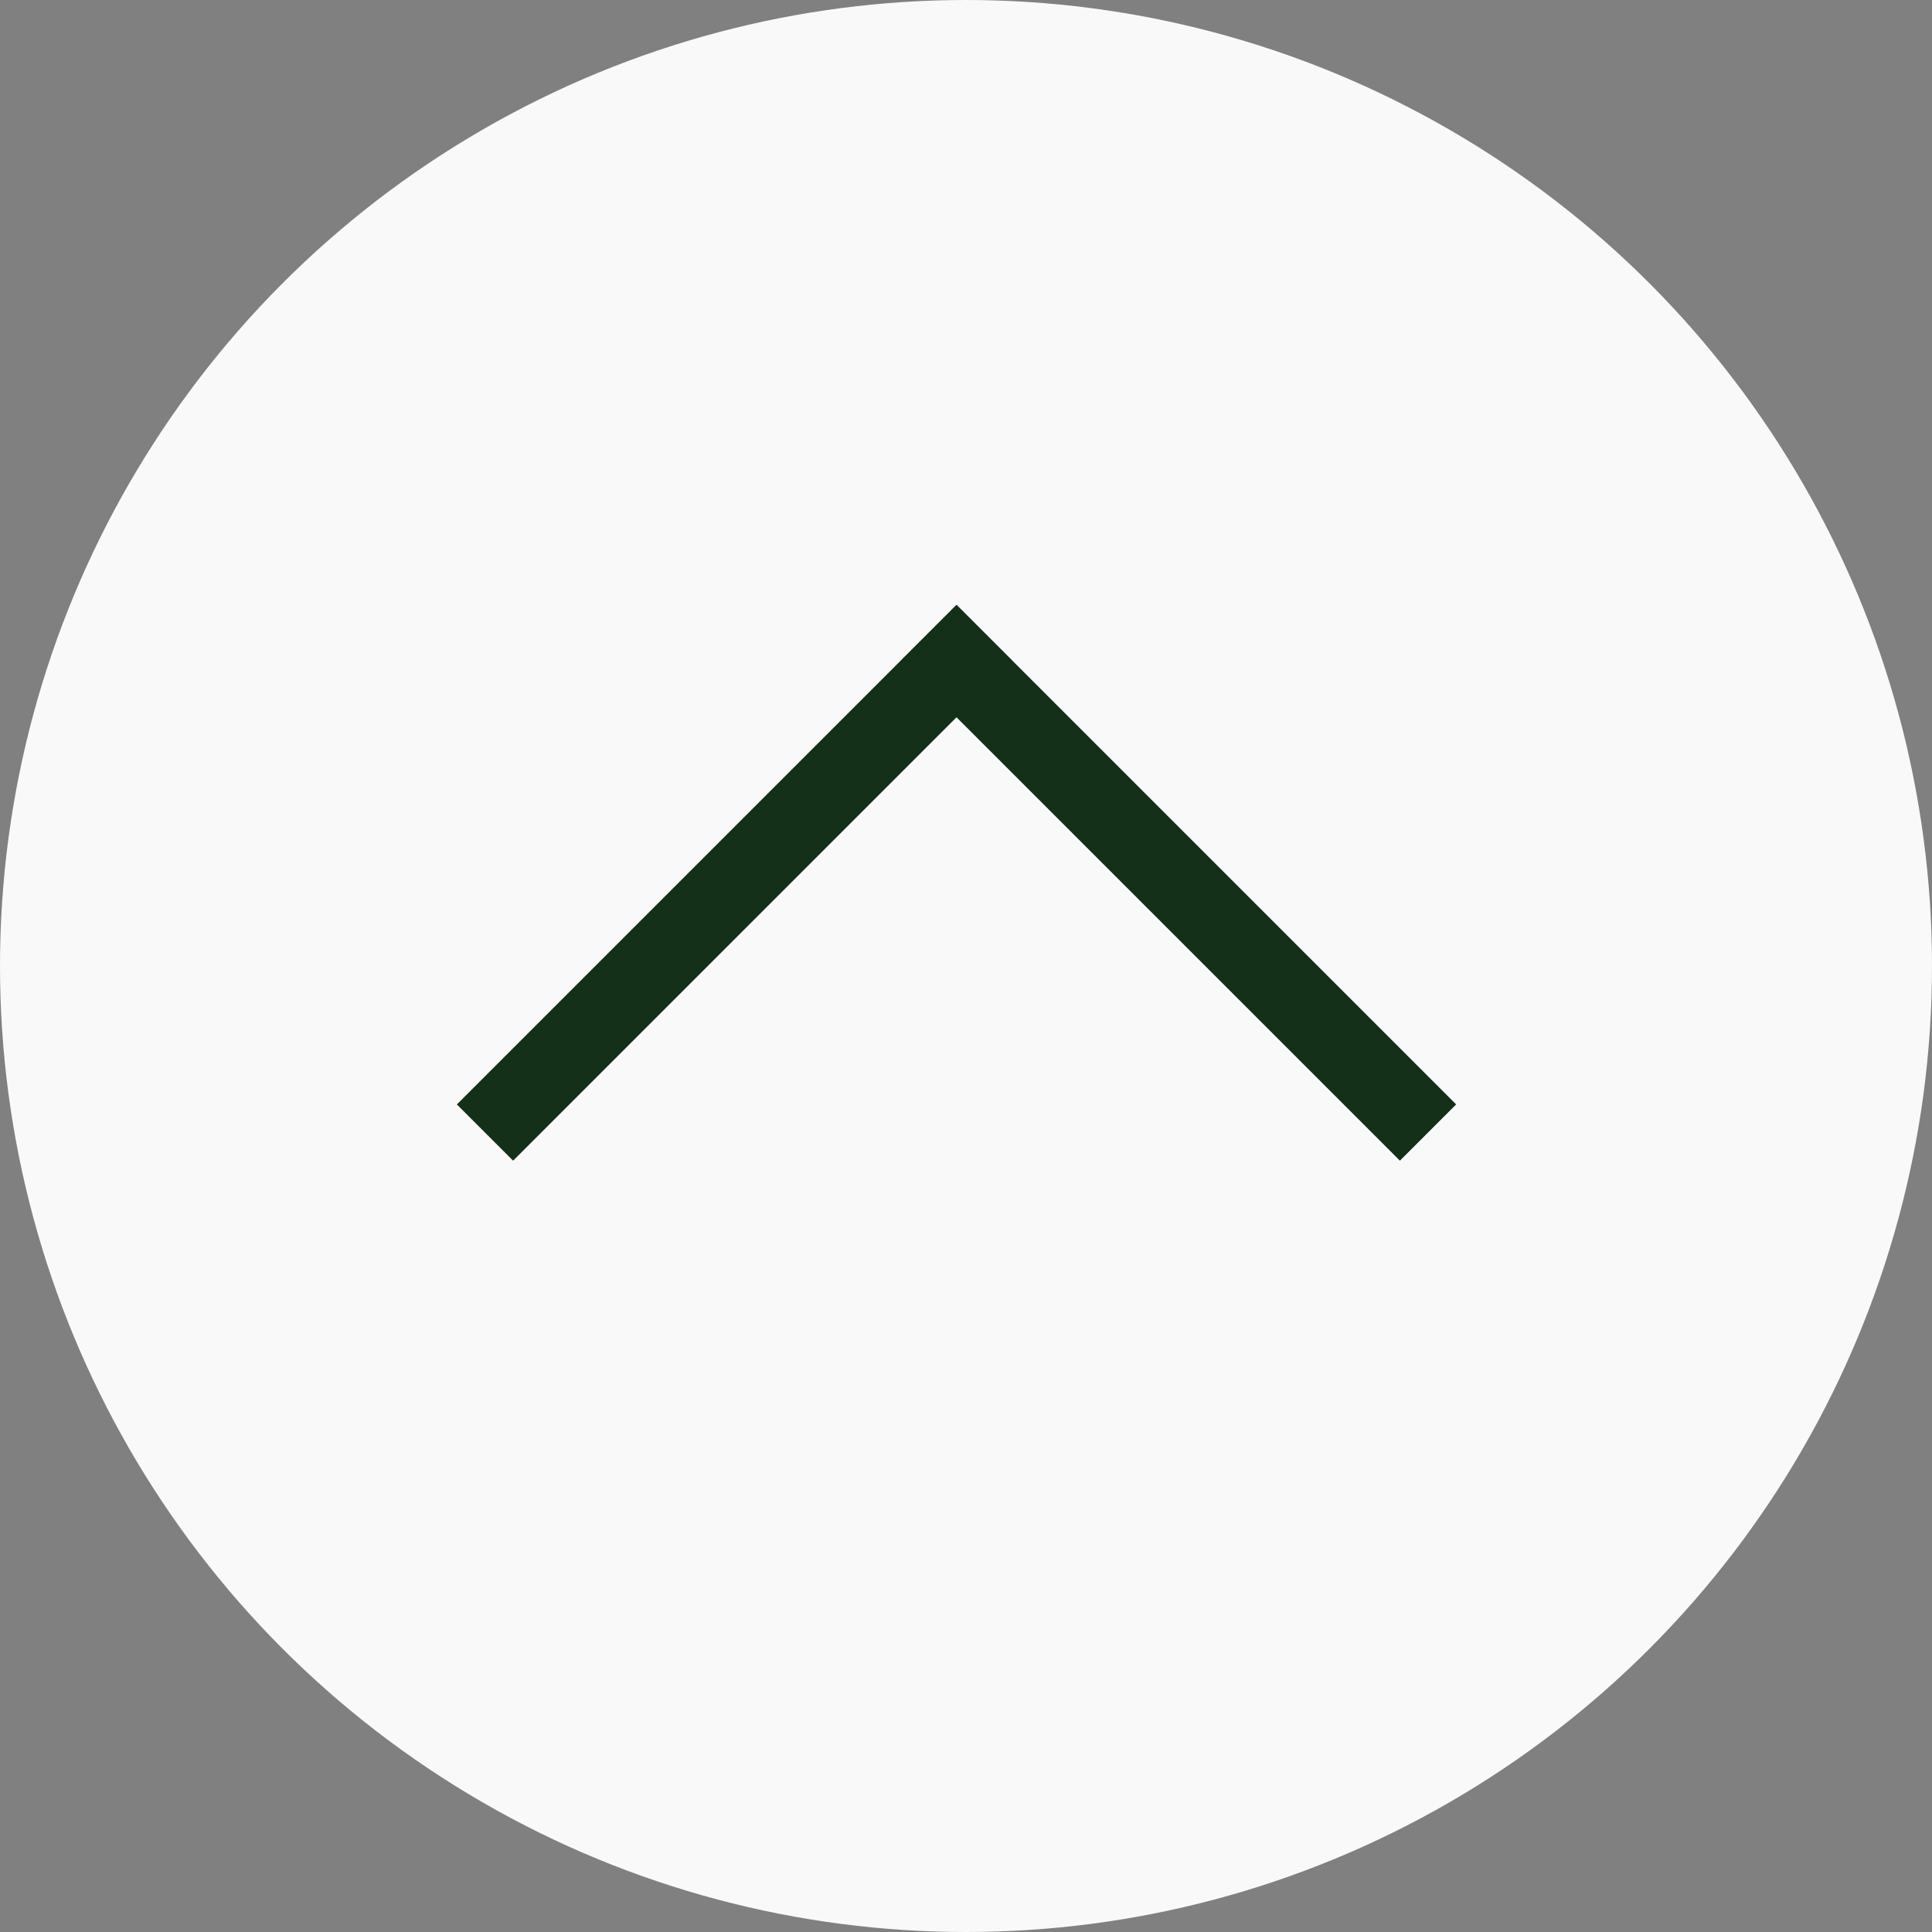 <svg xmlns="http://www.w3.org/2000/svg" viewBox="0 0 170 170"><rect x="0" y="0" width="170" height="170" fill="#808080" stroke="none"/><defs><style>.cls-1{fill:#f9f9fa;}.cls-2{fill:none;stroke:#143019;stroke-linecap:square;stroke-miterlimit:10;stroke-width:7px;}</style></defs><title>Asset 5</title><g id="Layer_2" data-name="Layer 2"><g id="Layer_1-2" data-name="Layer 1"><circle class="cls-1" cx="85" cy="85" r="85"/><line class="cls-2" x1="123.18" y1="97.18" x2="84.18" y2="58.18"/><line class="cls-2" x1="45.15" y1="97.18" x2="84.15" y2="58.18"/></g></g></svg>